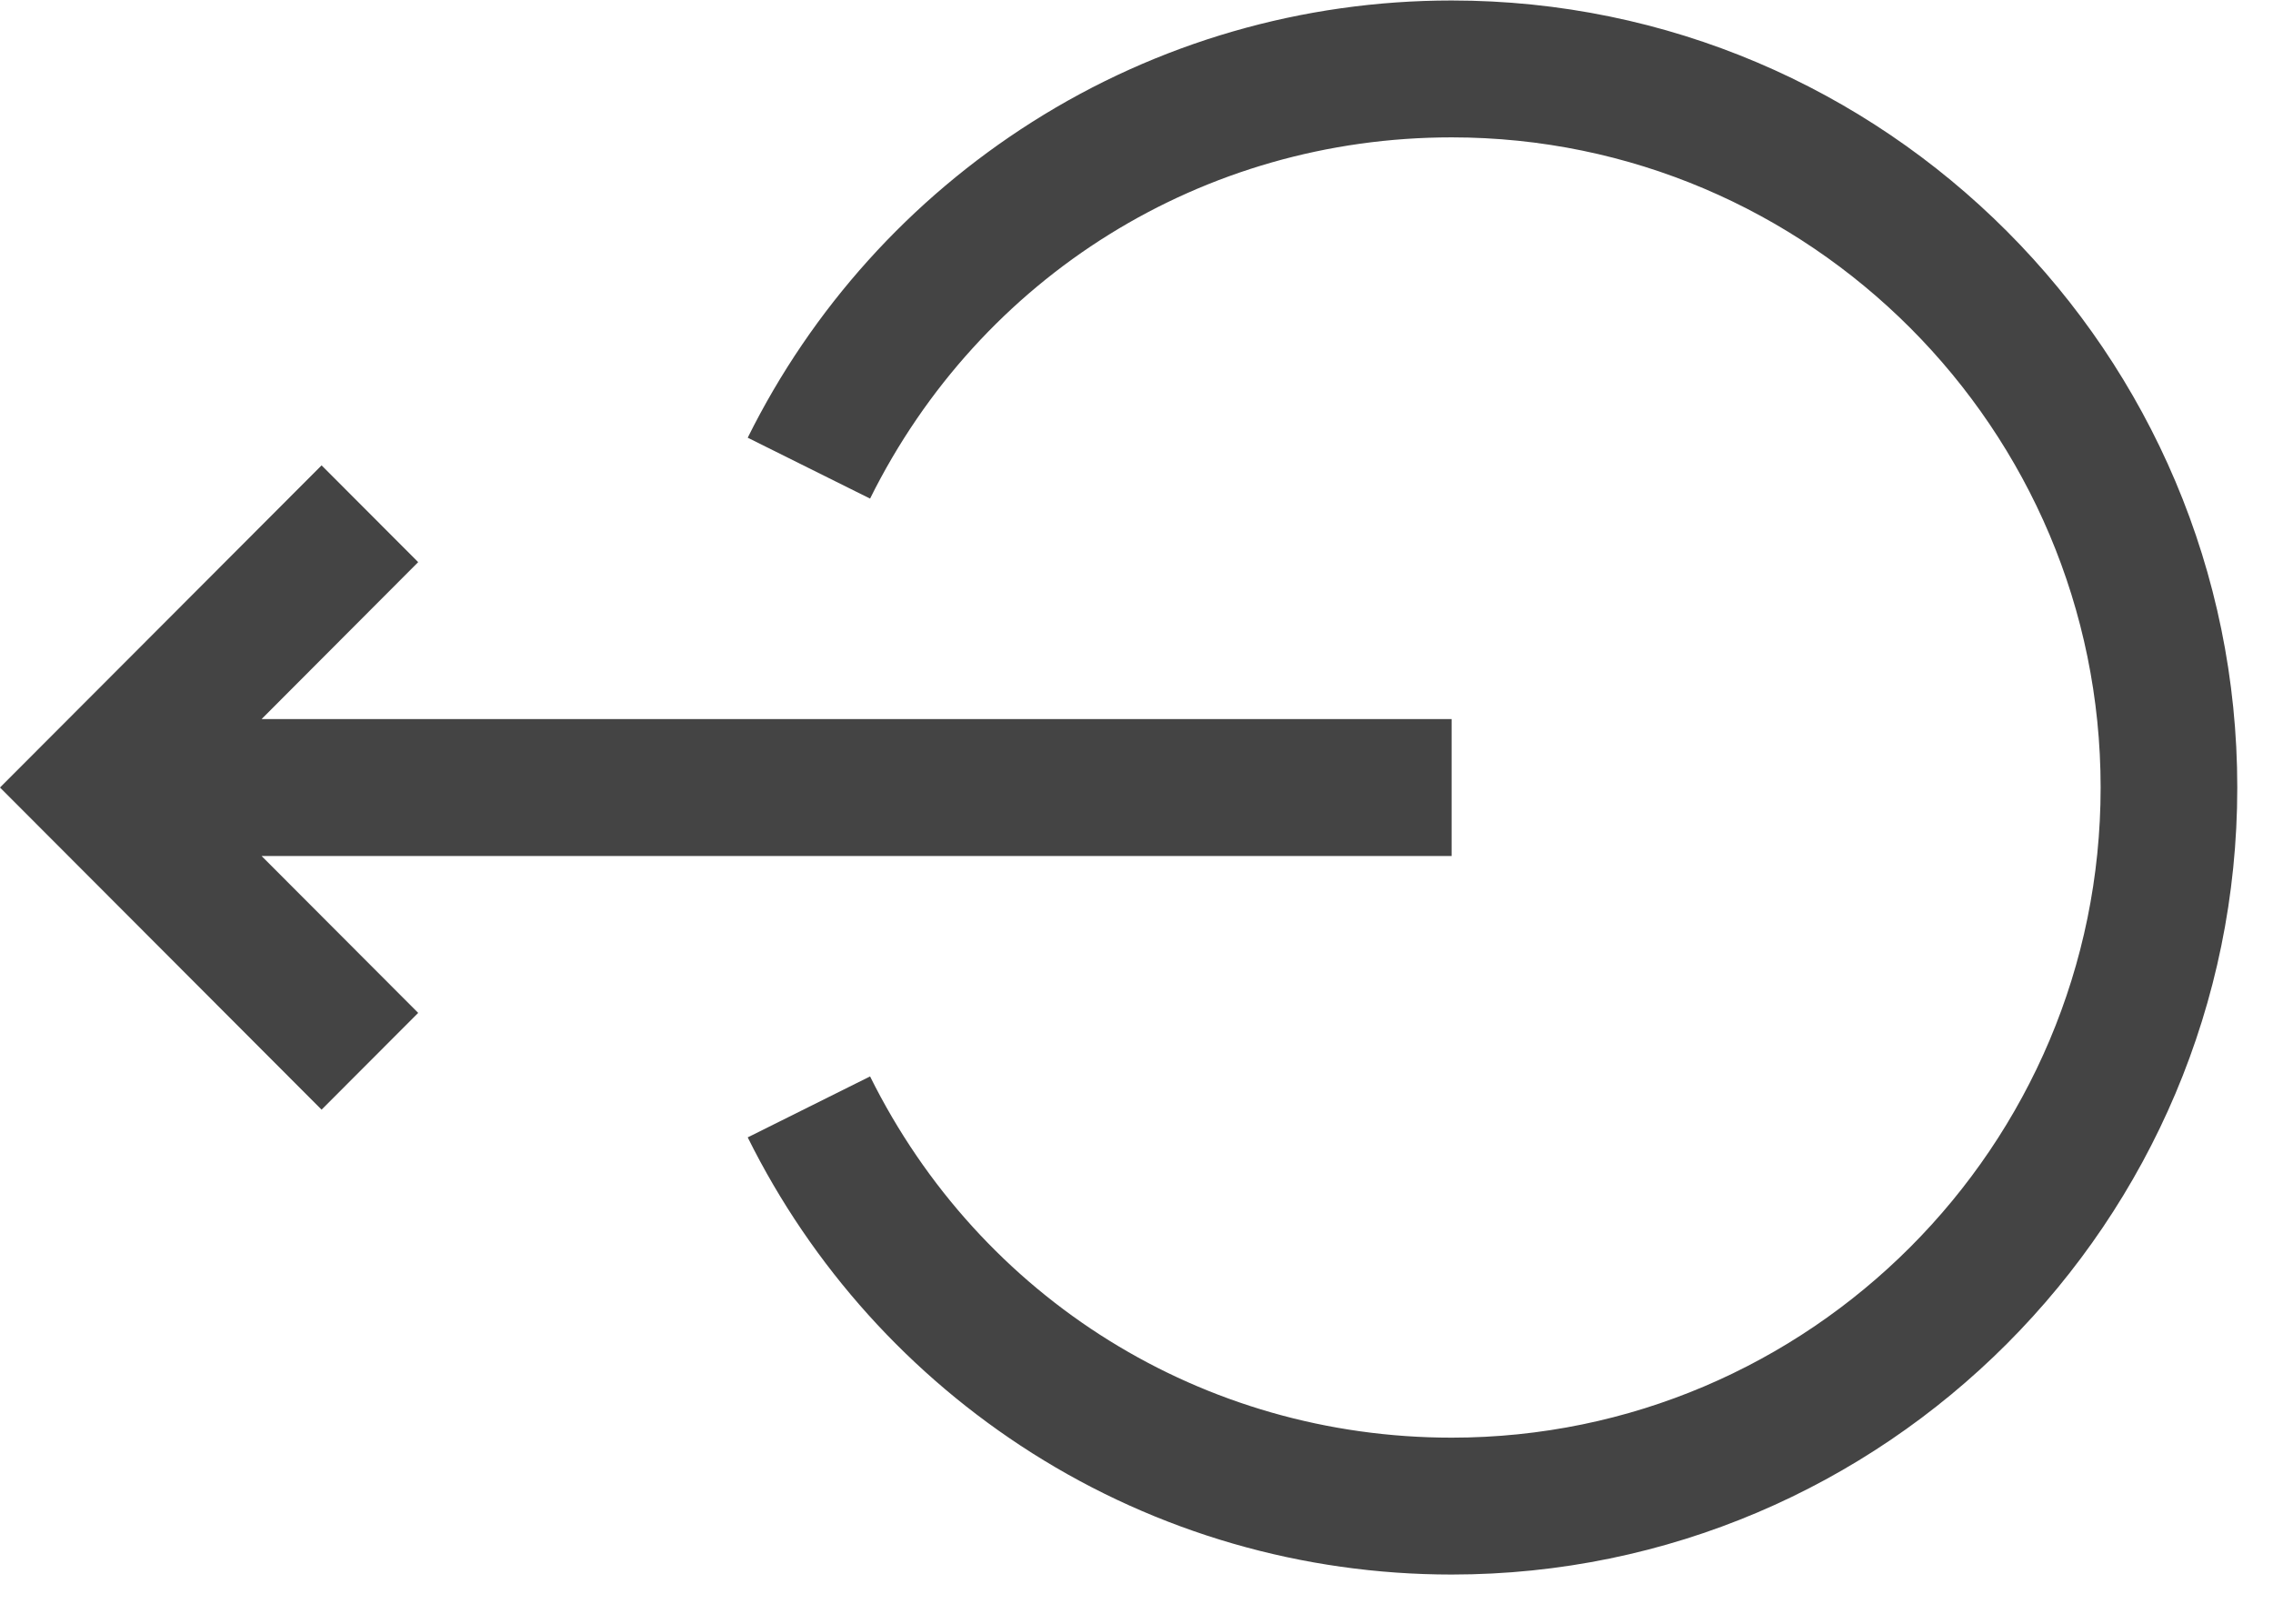 <?xml version="1.0" encoding="UTF-8" standalone="no"?>
<svg width="42px" height="30px" viewBox="0 0 42 30" version="1.1" xmlns="http://www.w3.org/2000/svg" xmlns:xlink="http://www.w3.org/1999/xlink">
    <!-- Generator: Sketch 3.8.1 (29687) - http://www.bohemiancoding.com/sketch -->
    <title>log-out</title>
    <desc>Created with Sketch.</desc>
    <defs></defs>
    <g id="hamburger_logged_in" stroke="none" stroke-width="1" fill="none" fill-rule="evenodd">
        <g transform="translate(-1151, -212)" id="Side-Menu" fill="#444444">
            <g transform="translate(1119, 0)">
                <g id="Side-Menu-Items" transform="translate(30, 59)">
                    <g id="Log-Out" transform="translate(2, 153)">
                        <g id="log-out">
                            <g id="Layer_1">
                                <g id="Group">
                                    <path d="M26.823,0.009 C24.069,0.009 21.388,0.785 19.071,2.254 C16.818,3.682 15.001,5.699 13.816,8.087 L16.077,9.212 C18.12,5.095 22.237,2.538 26.823,2.538 C33.435,2.538 38.815,7.927 38.815,14.55 C38.815,21.174 33.435,26.562 26.823,26.562 C22.237,26.562 18.12,24.005 16.077,19.888 L13.816,21.014 C15.001,23.402 16.818,25.419 19.071,26.847 C21.388,28.315 24.069,29.091 26.823,29.091 C34.828,29.091 41.34,22.568 41.34,14.55 C41.34,6.532 34.828,0.009 26.823,0.009 L26.823,0.009 Z" id="Shape"></path>
                                    <polygon id="Shape" points="26.823 15.815 26.823 13.286 4.833 13.286 7.727 10.386 5.942 8.598 0 14.55 5.942 20.502 7.727 18.714 4.833 15.815"></polygon>
                                </g>
                            </g>
                        </g>
                    </g>
                </g>
            </g>
        </g>
    </g>
</svg>